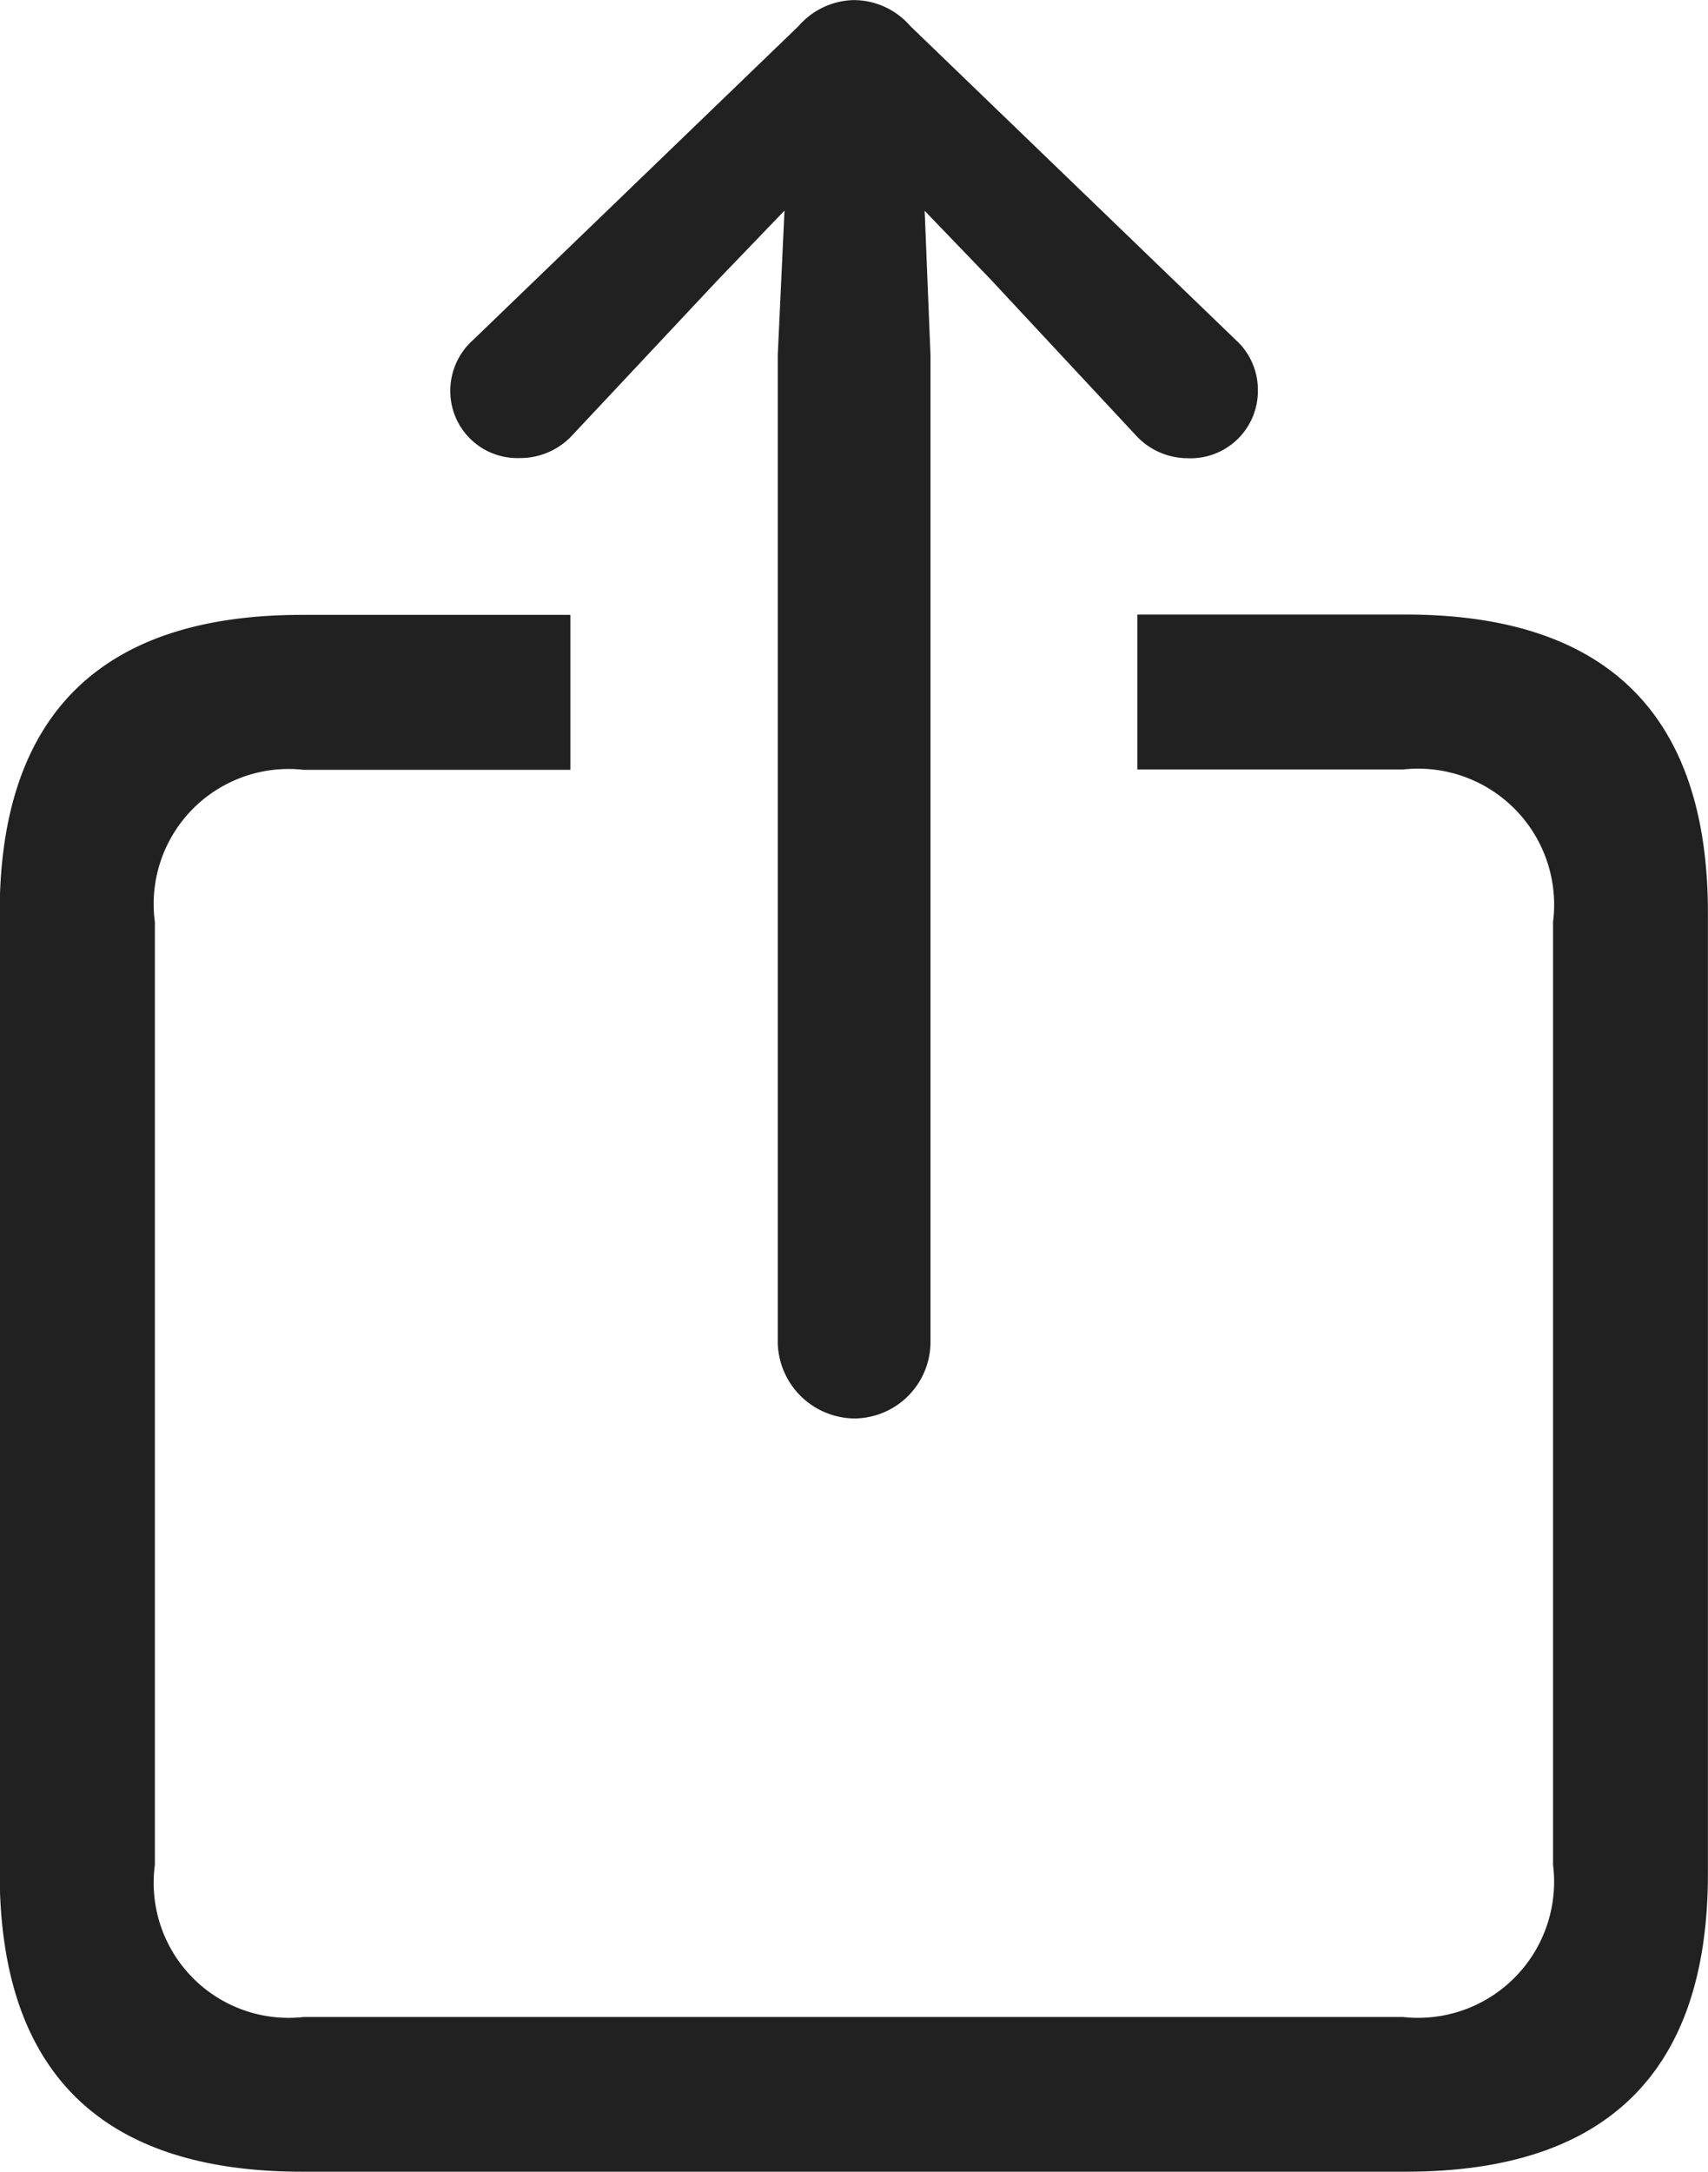 <svg xmlns="http://www.w3.org/2000/svg" width="20.801" height="26.449" viewBox="0 0 20.801 26.449">
  <path id="Path_3637" data-name="Path 3637" d="M.006-5.273a.933.933,0,0,0,.926-.914V-18.223L.861-19.98l.8.832,1.77,1.9a.855.855,0,0,0,.633.281.819.819,0,0,0,.855-.832.818.818,0,0,0-.27-.609L.686-22.23a.914.914,0,0,0-.68-.316.914.914,0,0,0-.68.316l-3.961,3.82a.83.83,0,0,0-.281.609.816.816,0,0,0,.844.832.862.862,0,0,0,.645-.281l1.781-1.9.8-.832-.082,1.758V-6.187A.944.944,0,0,0,.006-5.273ZM-6.721,3.9H6.721C9.17,3.9,10.4,2.684,10.4.27v-11.7c0-2.414-1.23-3.633-3.68-3.633H3.451v1.887H6.686A1.657,1.657,0,0,1,8.514-11.32V.164A1.657,1.657,0,0,1,6.686,2.016H-6.7A1.644,1.644,0,0,1-8.514.164V-11.32A1.644,1.644,0,0,1-6.7-13.172h3.246v-1.887h-3.27c-2.449,0-3.68,1.219-3.68,3.633V.27C-10.4,2.684-9.17,3.9-6.721,3.9Z" transform="translate(10.4 22.547)" fill="#212121"/>
</svg>
